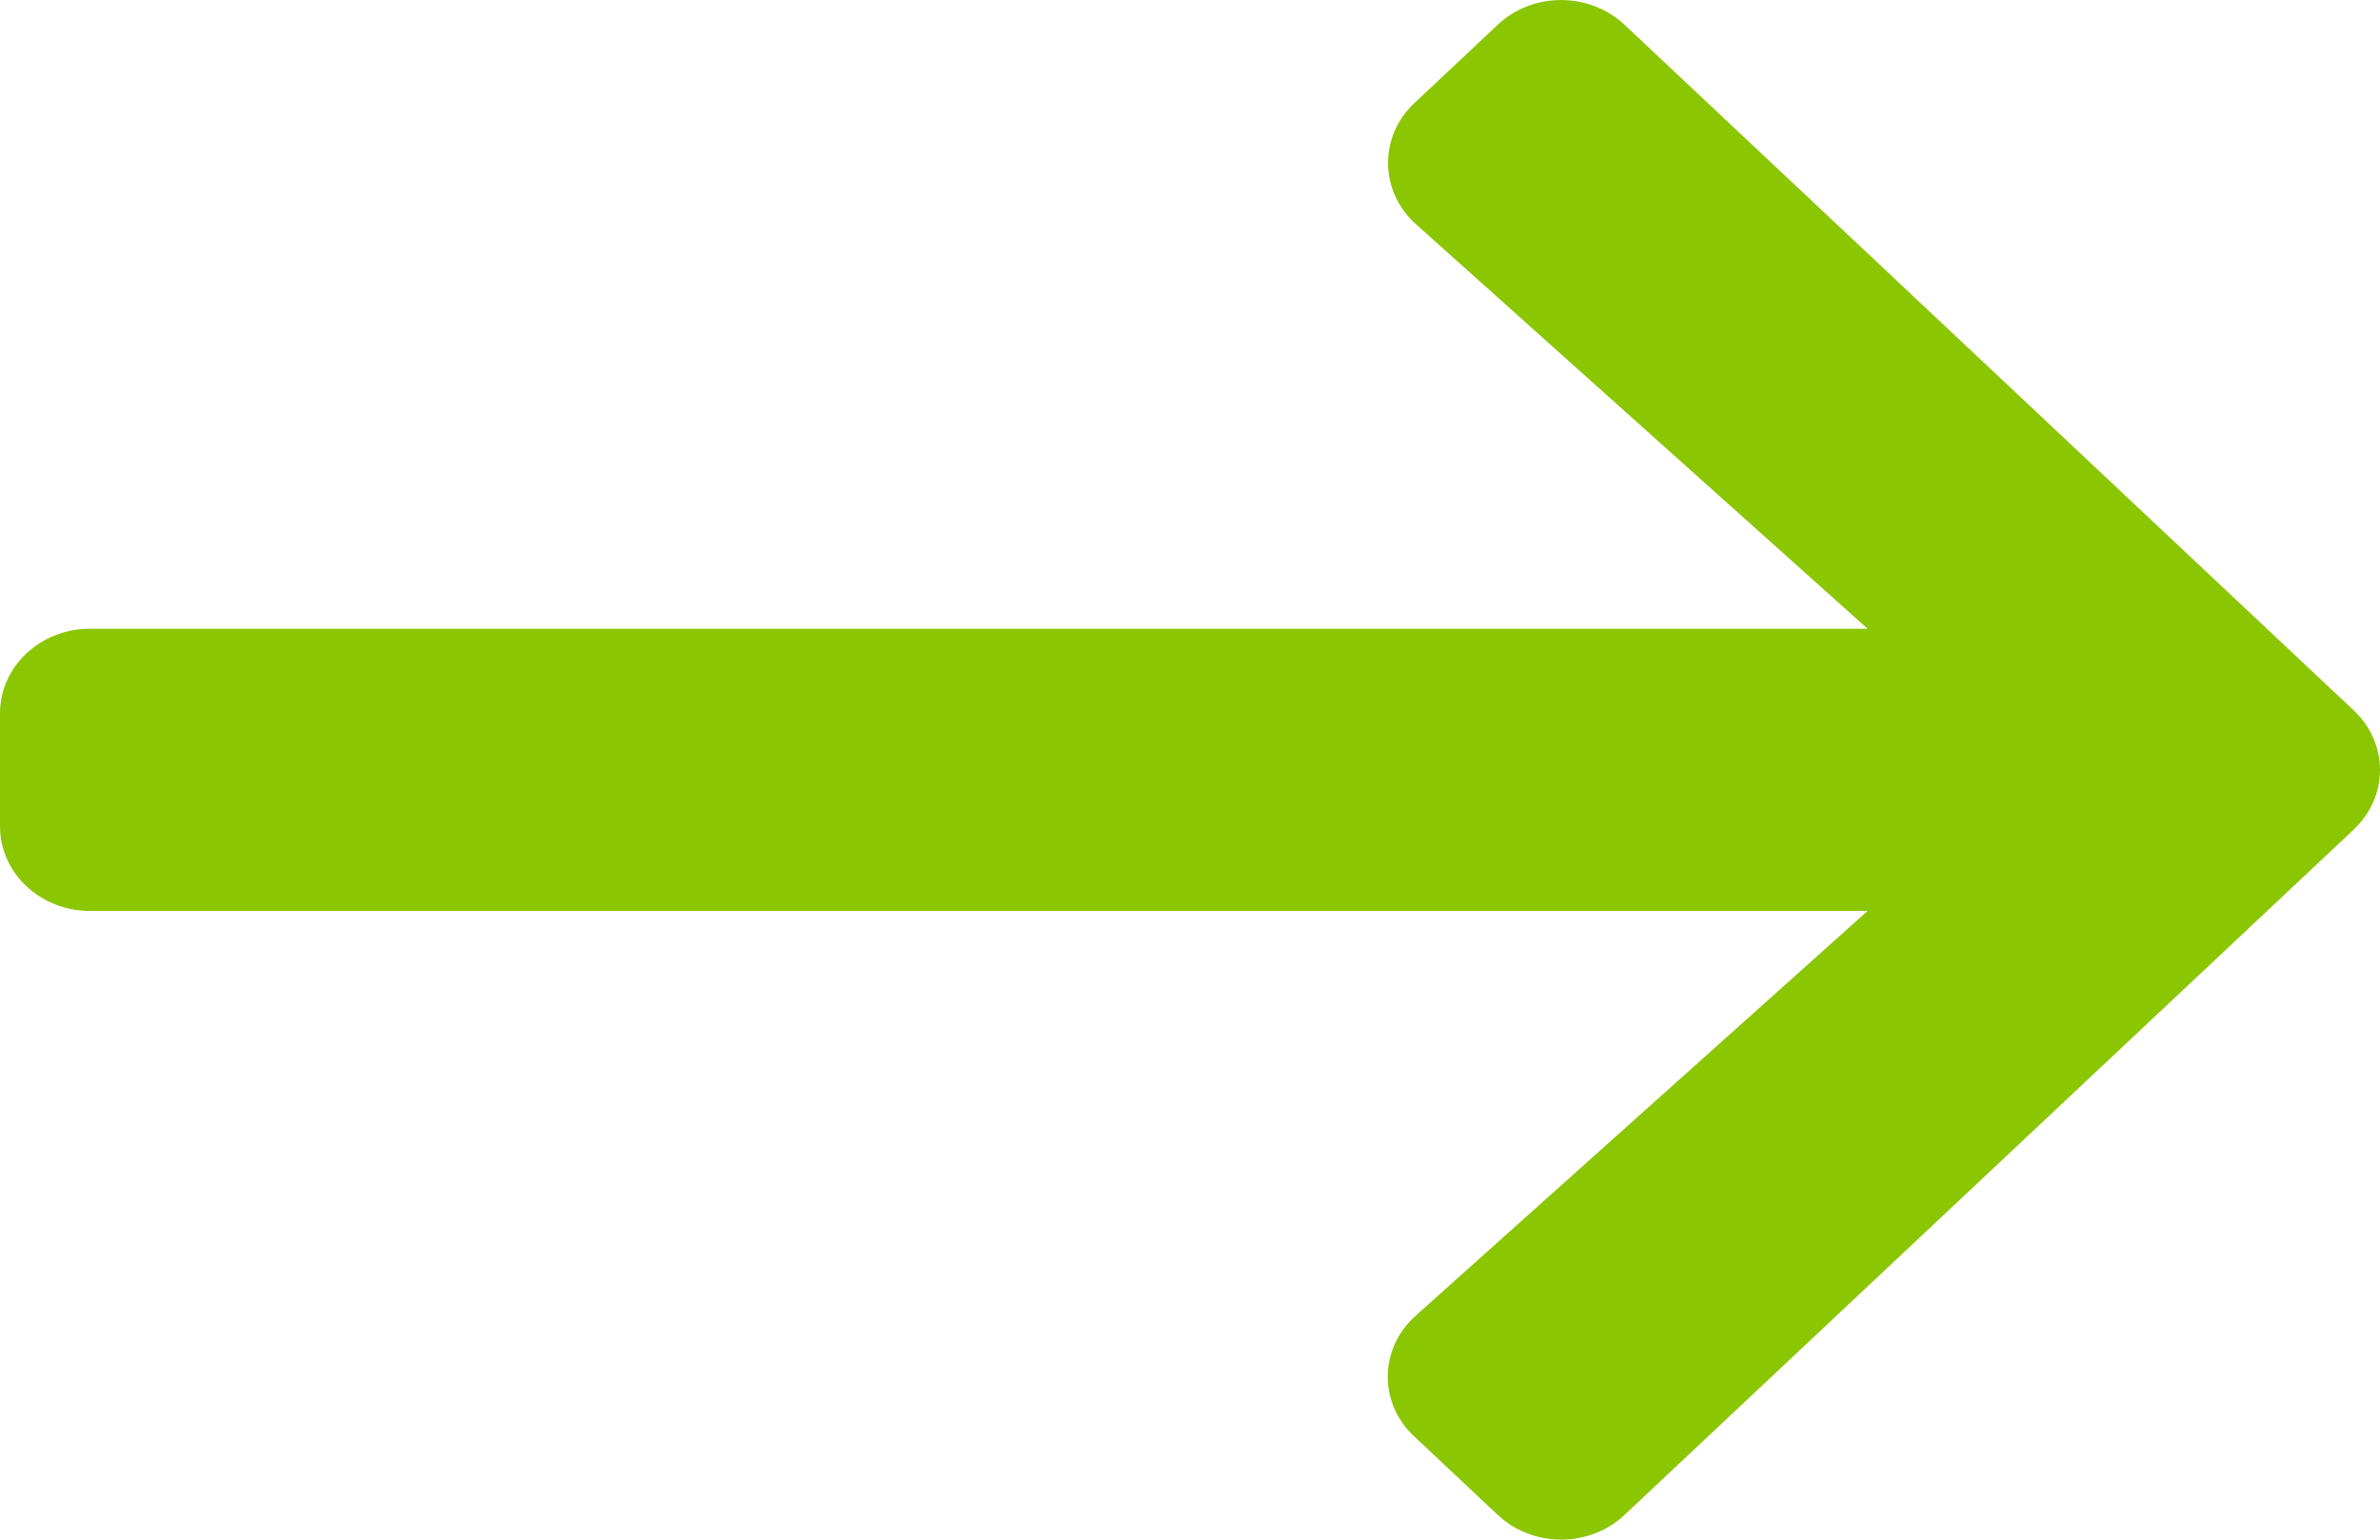 <svg width="17" height="11" viewBox="0 0 17 11" fill="none" xmlns="http://www.w3.org/2000/svg">
<path d="M10.102 10.263L10.697 10.822C10.948 11.059 11.355 11.059 11.605 10.822L16.811 5.928C17.063 5.691 17.063 5.309 16.811 5.074L11.605 0.178C11.353 -0.059 10.946 -0.059 10.697 0.178L10.102 0.737C9.848 0.976 9.853 1.367 10.113 1.601L13.34 4.492H0.643C0.287 4.492 0 4.762 0 5.097V5.903C0 6.238 0.287 6.508 0.643 6.508H13.34L10.113 9.399C9.85 9.633 9.845 10.024 10.102 10.263Z" fill="#8BC603"/>
</svg>
